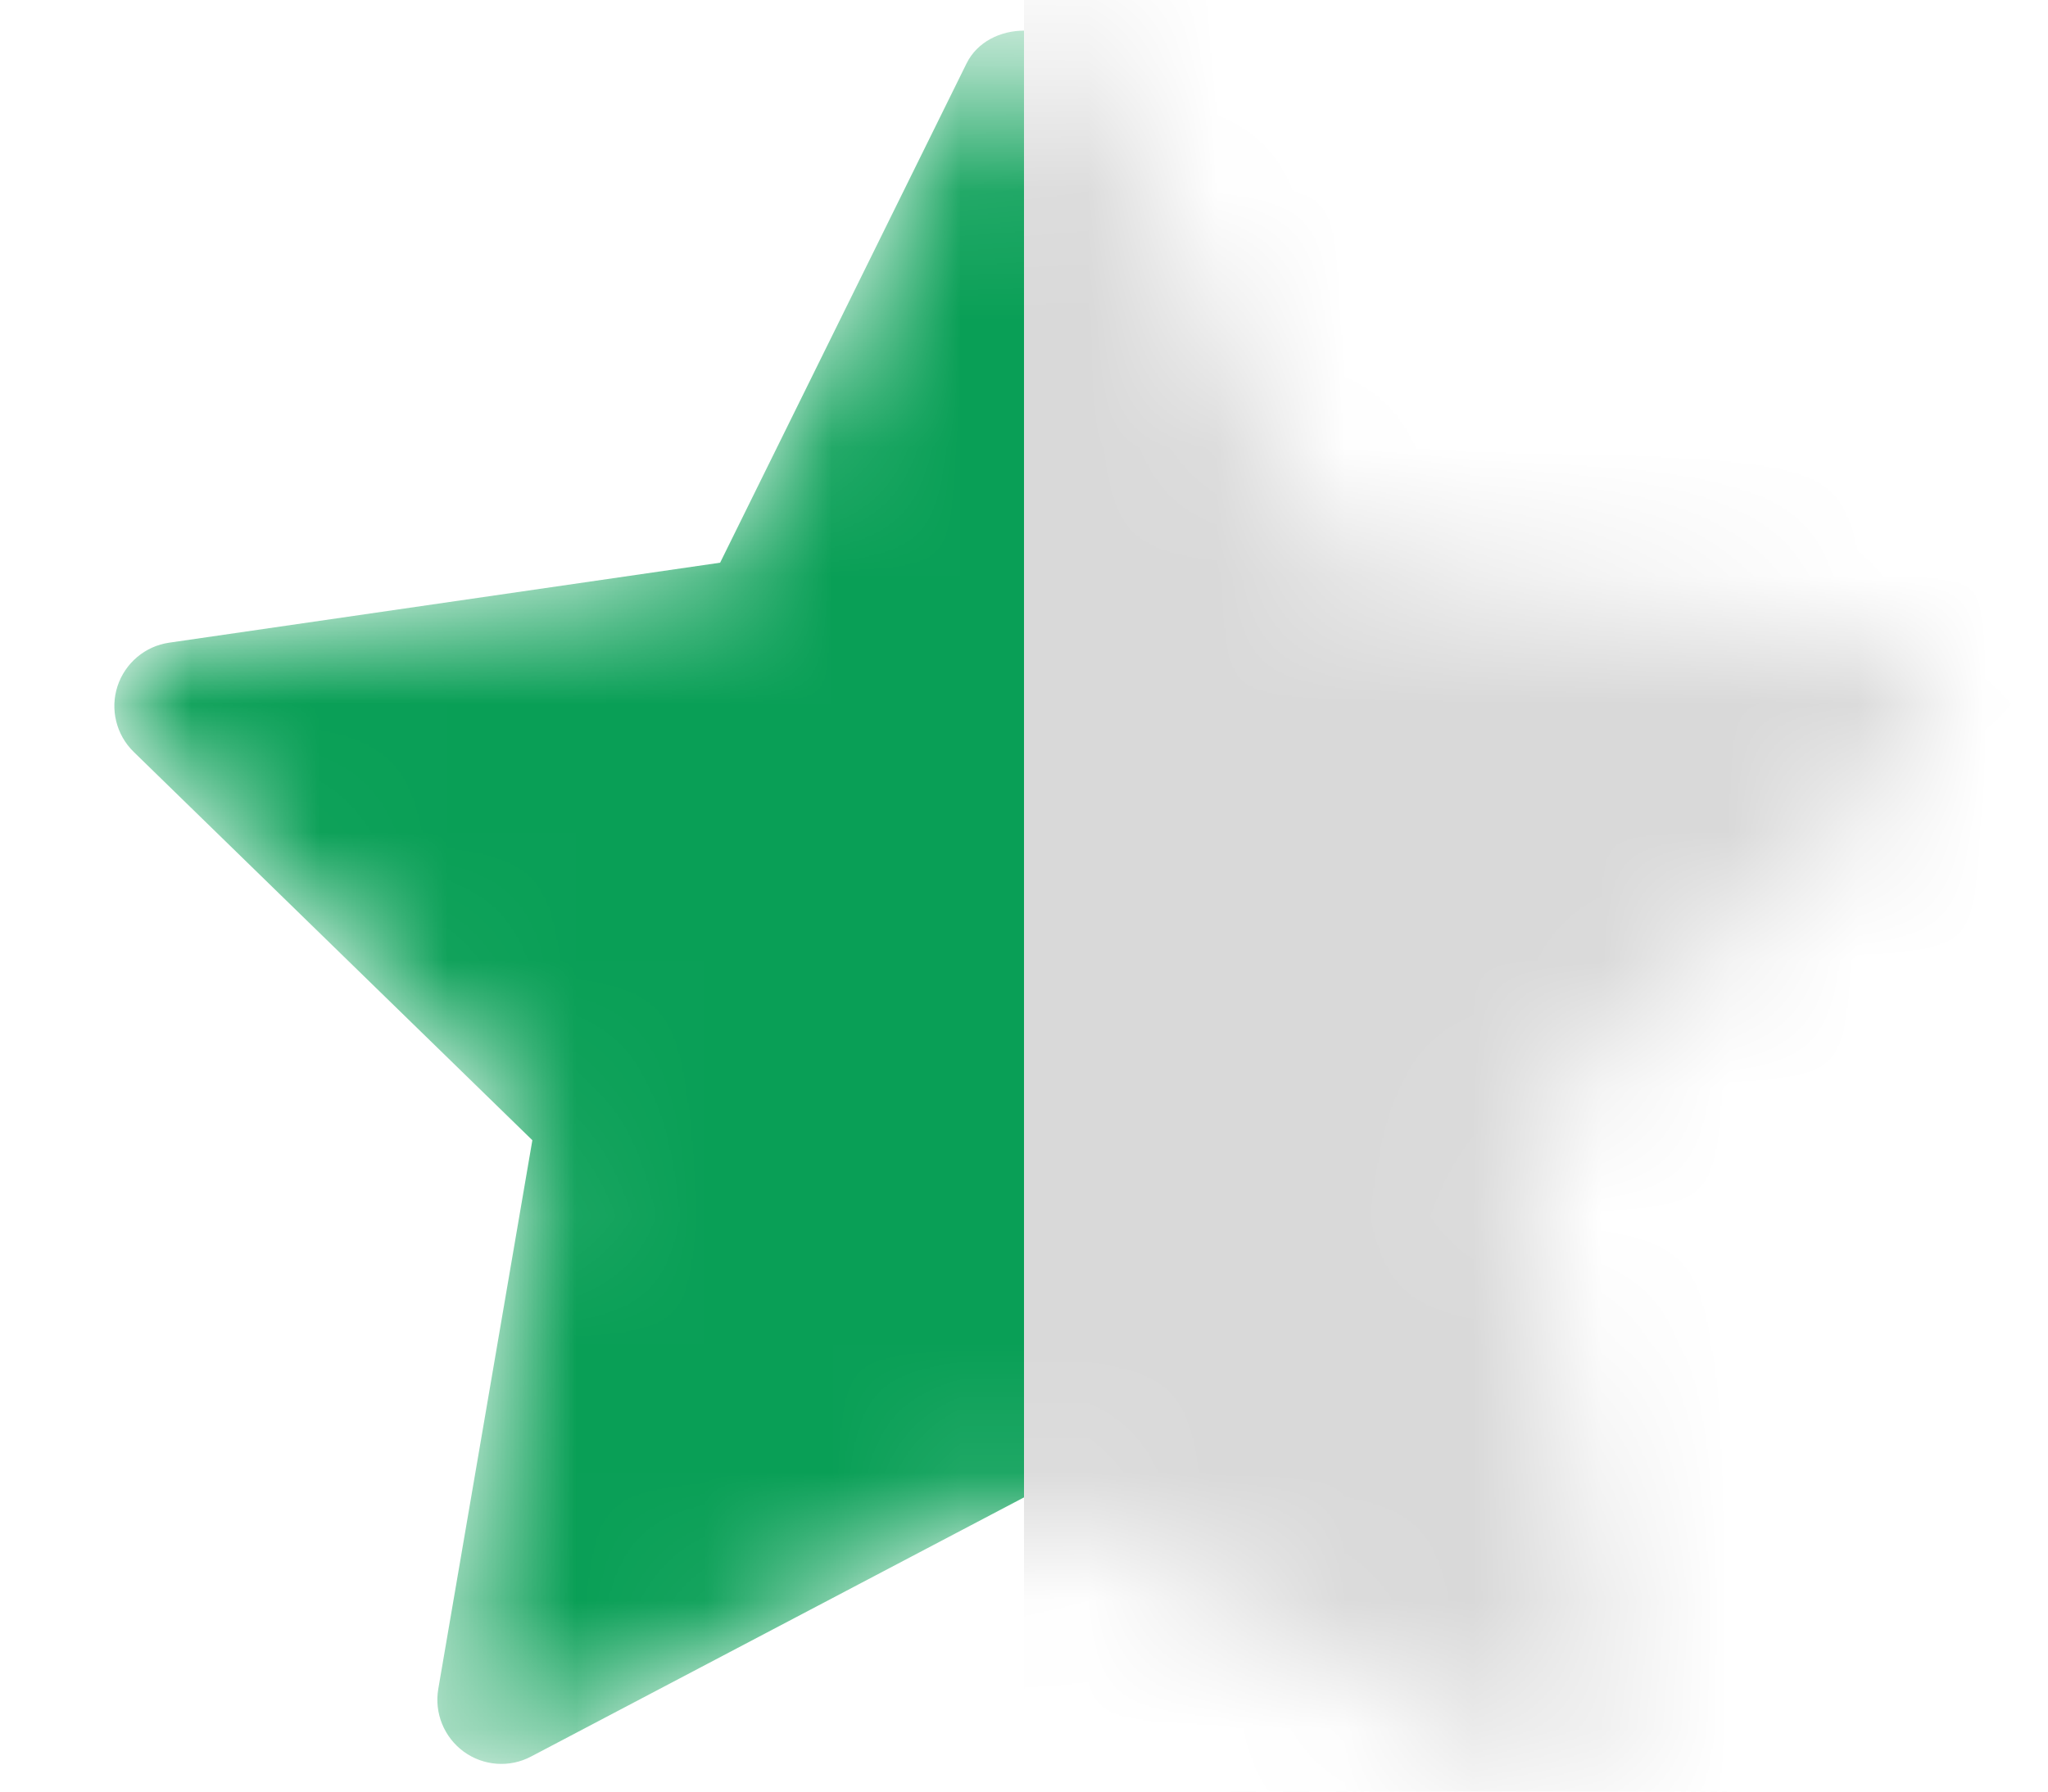 <svg width="16" height="14" viewBox="0 0 16 14" fill="none" xmlns="http://www.w3.org/2000/svg">
<mask id="mask0_12_8721" style="mask-type:alpha" maskUnits="userSpaceOnUse" x="0" y="0" width="16" height="14">
<path d="M14.956 5.875L11.841 8.911L12.576 13.199C12.608 13.386 12.531 13.576 12.377 13.688C12.29 13.752 12.187 13.784 12.084 13.784C12.004 13.784 11.924 13.764 11.851 13.726L8 11.701L4.149 13.726C3.981 13.815 3.777 13.8 3.623 13.688C3.469 13.575 3.392 13.386 3.424 13.198L4.159 8.91L1.044 5.875C0.908 5.742 0.859 5.543 0.918 5.362C0.977 5.182 1.133 5.049 1.322 5.022L5.626 4.397L7.551 0.496C7.72 0.154 8.28 0.154 8.448 0.496L10.373 4.397L14.678 5.022C14.867 5.049 15.023 5.181 15.082 5.362C15.141 5.543 15.091 5.741 14.956 5.875Z" fill="#099F56"/>
</mask>
<g mask="url(#mask0_12_8721)">
<path d="M14.956 5.875L11.841 8.911L12.576 13.199C12.608 13.386 12.531 13.576 12.377 13.688C12.29 13.752 12.187 13.784 12.084 13.784C12.004 13.784 11.924 13.764 11.851 13.726L8 11.701L4.149 13.726C3.981 13.815 3.777 13.8 3.623 13.688C3.469 13.575 3.392 13.386 3.424 13.198L4.159 8.91L1.044 5.875C0.908 5.742 0.859 5.543 0.918 5.362C0.977 5.182 1.133 5.049 1.322 5.022L5.626 4.397L7.551 0.496C7.72 0.154 8.28 0.154 8.448 0.496L10.373 4.397L14.678 5.022C14.867 5.049 15.023 5.181 15.082 5.362C15.141 5.543 15.091 5.741 14.956 5.875Z" fill="#099F56"/>
<rect x="8" y="-1" width="8" height="16" fill="#D9D9D9"/>
</g>
</svg>
